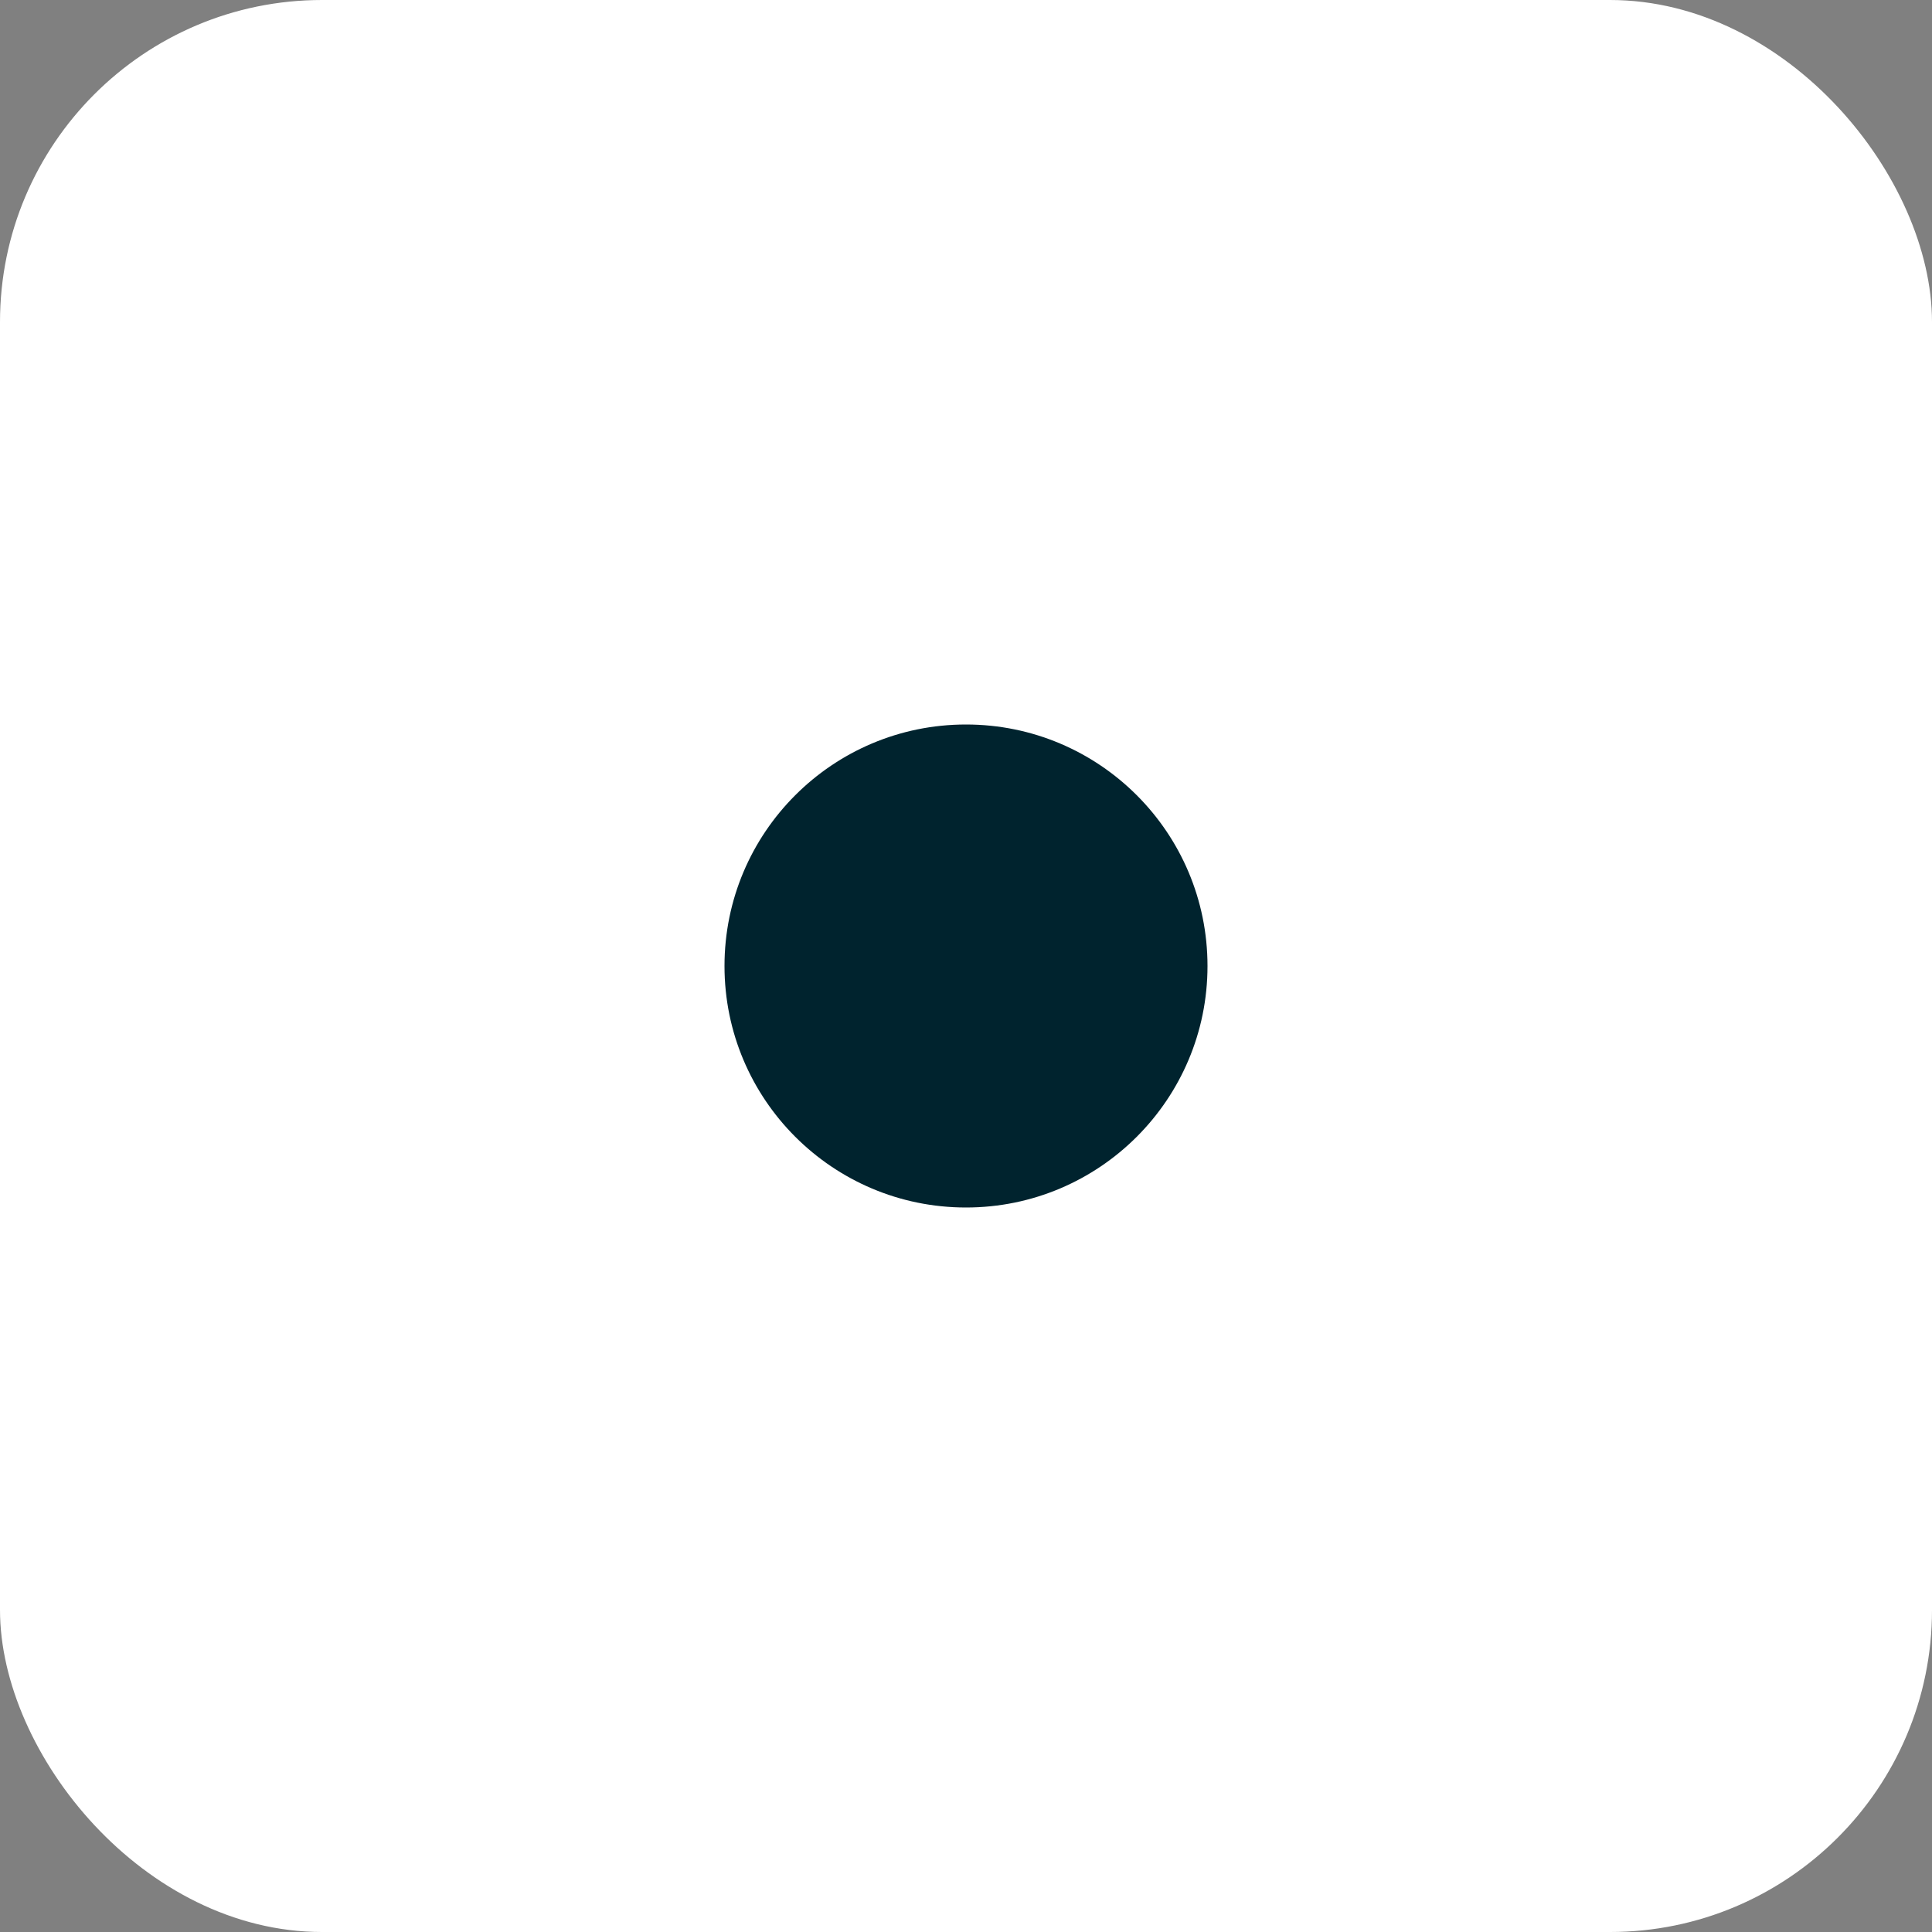 <?xml version="1.0" encoding="UTF-8"?>
<svg width="24px" height="24px" viewBox="0 0 24 24" version="1.1" xmlns="http://www.w3.org/2000/svg" xmlns:xlink="http://www.w3.org/1999/xlink">
    <rect x="0" y="0" width="24" height="24" fill="#808080" stroke="none"/>
    <title>pen-small</title>
    <g id="MVP-iterations" stroke="none" stroke-width="1" fill="none" fill-rule="evenodd">
        <g id="whiteboard_polishpass-palette-options-spec" transform="translate(-288, -532)">
            <g id="pen-small" transform="translate(288, 532)">
                <rect id="Rectangle-Copy-32" fill="#FFFFFF" x="0" y="0" width="24" height="24" rx="4"></rect>
                <circle id="Oval-Copy-11" fill="#00232E" cx="12" cy="12" r="3"></circle>
            </g>
        </g>
    </g>
</svg>